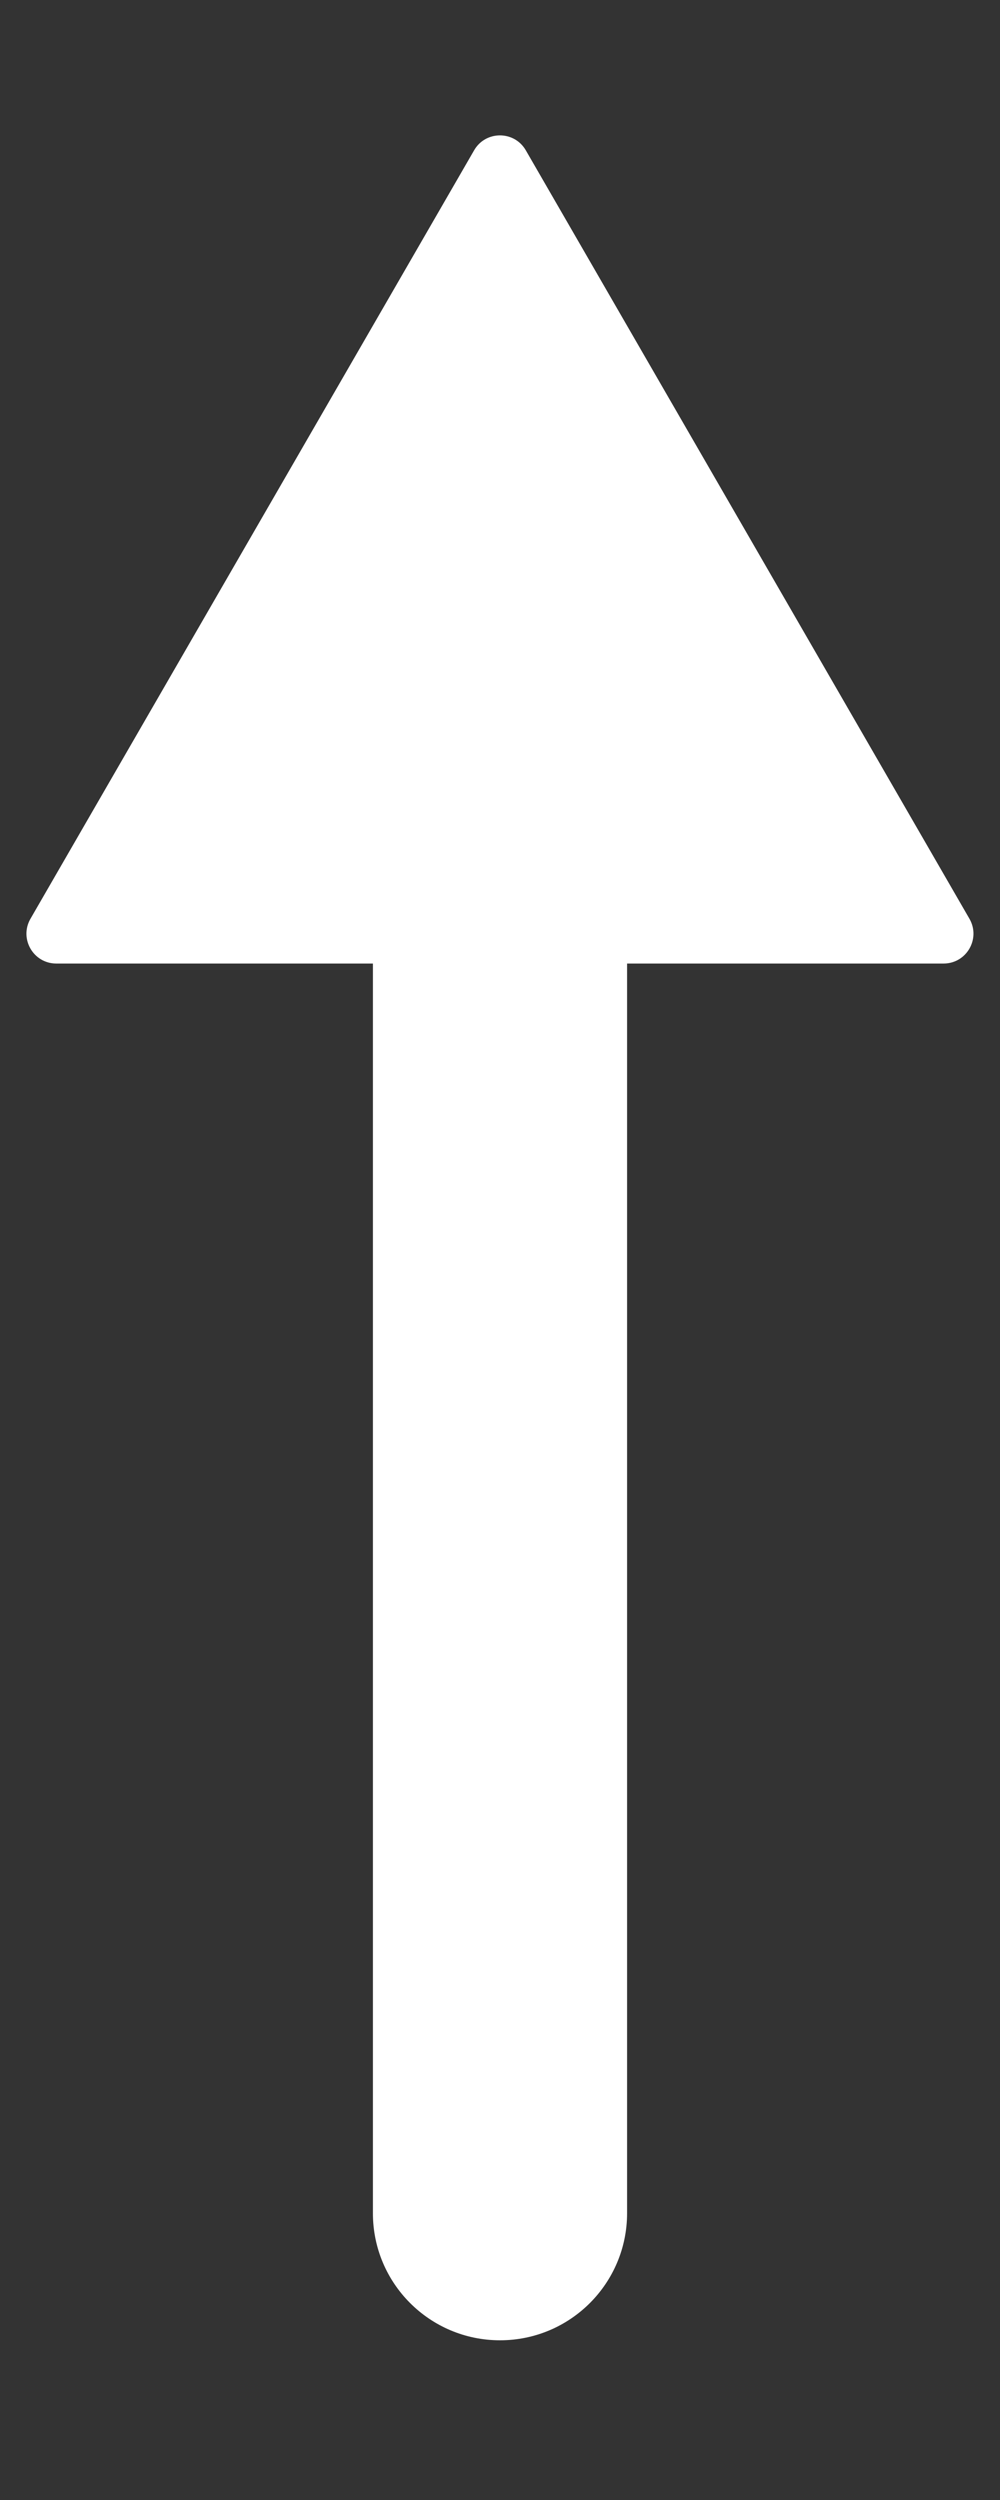 <?xml version="1.0" encoding="utf-8"?>
<!-- Generator: Adobe Illustrator 16.0.3, SVG Export Plug-In . SVG Version: 6.00 Build 0)  -->
<!DOCTYPE svg PUBLIC "-//W3C//DTD SVG 1.1//EN" "http://www.w3.org/Graphics/SVG/1.1/DTD/svg11.dtd">
<svg version="1.1"
	 id="Layer_1" xmlns:sodipodi="http://sodipodi.sourceforge.net/DTD/sodipodi-0.dtd" xmlns:inkscape="http://www.inkscape.org/namespaces/inkscape" xmlns:rdf="http://www.w3.org/1999/02/22-rdf-syntax-ns#" xmlns:dc="http://purl.org/dc/elements/1.1/" xmlns:svg="http://www.w3.org/2000/svg" xmlns:cc="http://creativecommons.org/ns#" inkscape:version="0.48.4 r9939" sodipodi:docname="spr_hwy_straight.svg"
	 xmlns="http://www.w3.org/2000/svg" xmlns:xlink="http://www.w3.org/1999/xlink" x="0px" y="0px" width="24px" height="60px"
	 viewBox="0 0 24 60" enable-background="new 0 0 24 60" xml:space="preserve">
<rect x="0" y="0" width="24" height="60" fill="#333333" stroke="none"/>
<sodipodi:namedview  inkscape:cx="12" showgrid="false" guidetolerance="10" gridtolerance="10" objecttolerance="10" pagecolor="#ffffff" id="namedview7" inkscape:zoom="3.9333333" bordercolor="#666666" inkscape:cy="30" borderopacity="1" inkscape:current-layer="Layer_1" inkscape:pageshadow="2" inkscape:window-width="1280" inkscape:window-x="-4" inkscape:window-height="740" inkscape:window-maximized="1" inkscape:window-y="-4" inkscape:pageopacity="0">
	</sodipodi:namedview>
<g id="g2984">
	<g id="g2988">
		<linearGradient id="path3_1_" gradientUnits="userSpaceOnUse" x1="8.95" y1="33.233" x2="15.05" y2="33.233">
			<stop  offset="0" style="stop-color:#FFFFFF"/>
			<stop  offset="0.45" style="stop-color:#FFFFFF"/>
			<stop  offset="0.631" style="stop-color:#FFFFFF"/>
			<stop  offset="0.84" style="stop-color:#FFFFFF"/>
			<stop  offset="1" style="stop-color:#FFFFFF"/>
		</linearGradient>
		<path id="path3" fill="url(#path3_1_)" d="M12,56.167c-1.684,0-3.05-1.365-3.05-3.049V13.35c0-1.684,1.365-3.05,3.05-3.05
			c1.684,0,3.05,1.365,3.05,3.05v39.767C15.05,54.802,13.684,56.167,12,56.167z"/>
		<linearGradient id="path5_1_" gradientUnits="userSpaceOnUse" x1="0.634" y1="13.188" x2="23.364" y2="13.188">
			<stop  offset="0" style="stop-color:#FFFFFF"/>
			<stop  offset="0.45" style="stop-color:#FFFFFF"/>
			<stop  offset="0.631" style="stop-color:#FFFFFF"/>
			<stop  offset="0.84" style="stop-color:#FFFFFF"/>
			<stop  offset="1" style="stop-color:#FFFFFF"/>
		</linearGradient>
		<path id="path5" fill="url(#path5_1_)" d="M12,23.125H1.351c-0.551,0-0.895-0.596-0.62-1.074l5.324-9.222l5.324-9.222
			c0.275-0.477,0.964-0.477,1.24,0l5.324,9.222l5.324,9.222c0.274,0.477-0.069,1.074-0.621,1.074H12z"/>
	</g>
</g>
</svg>
